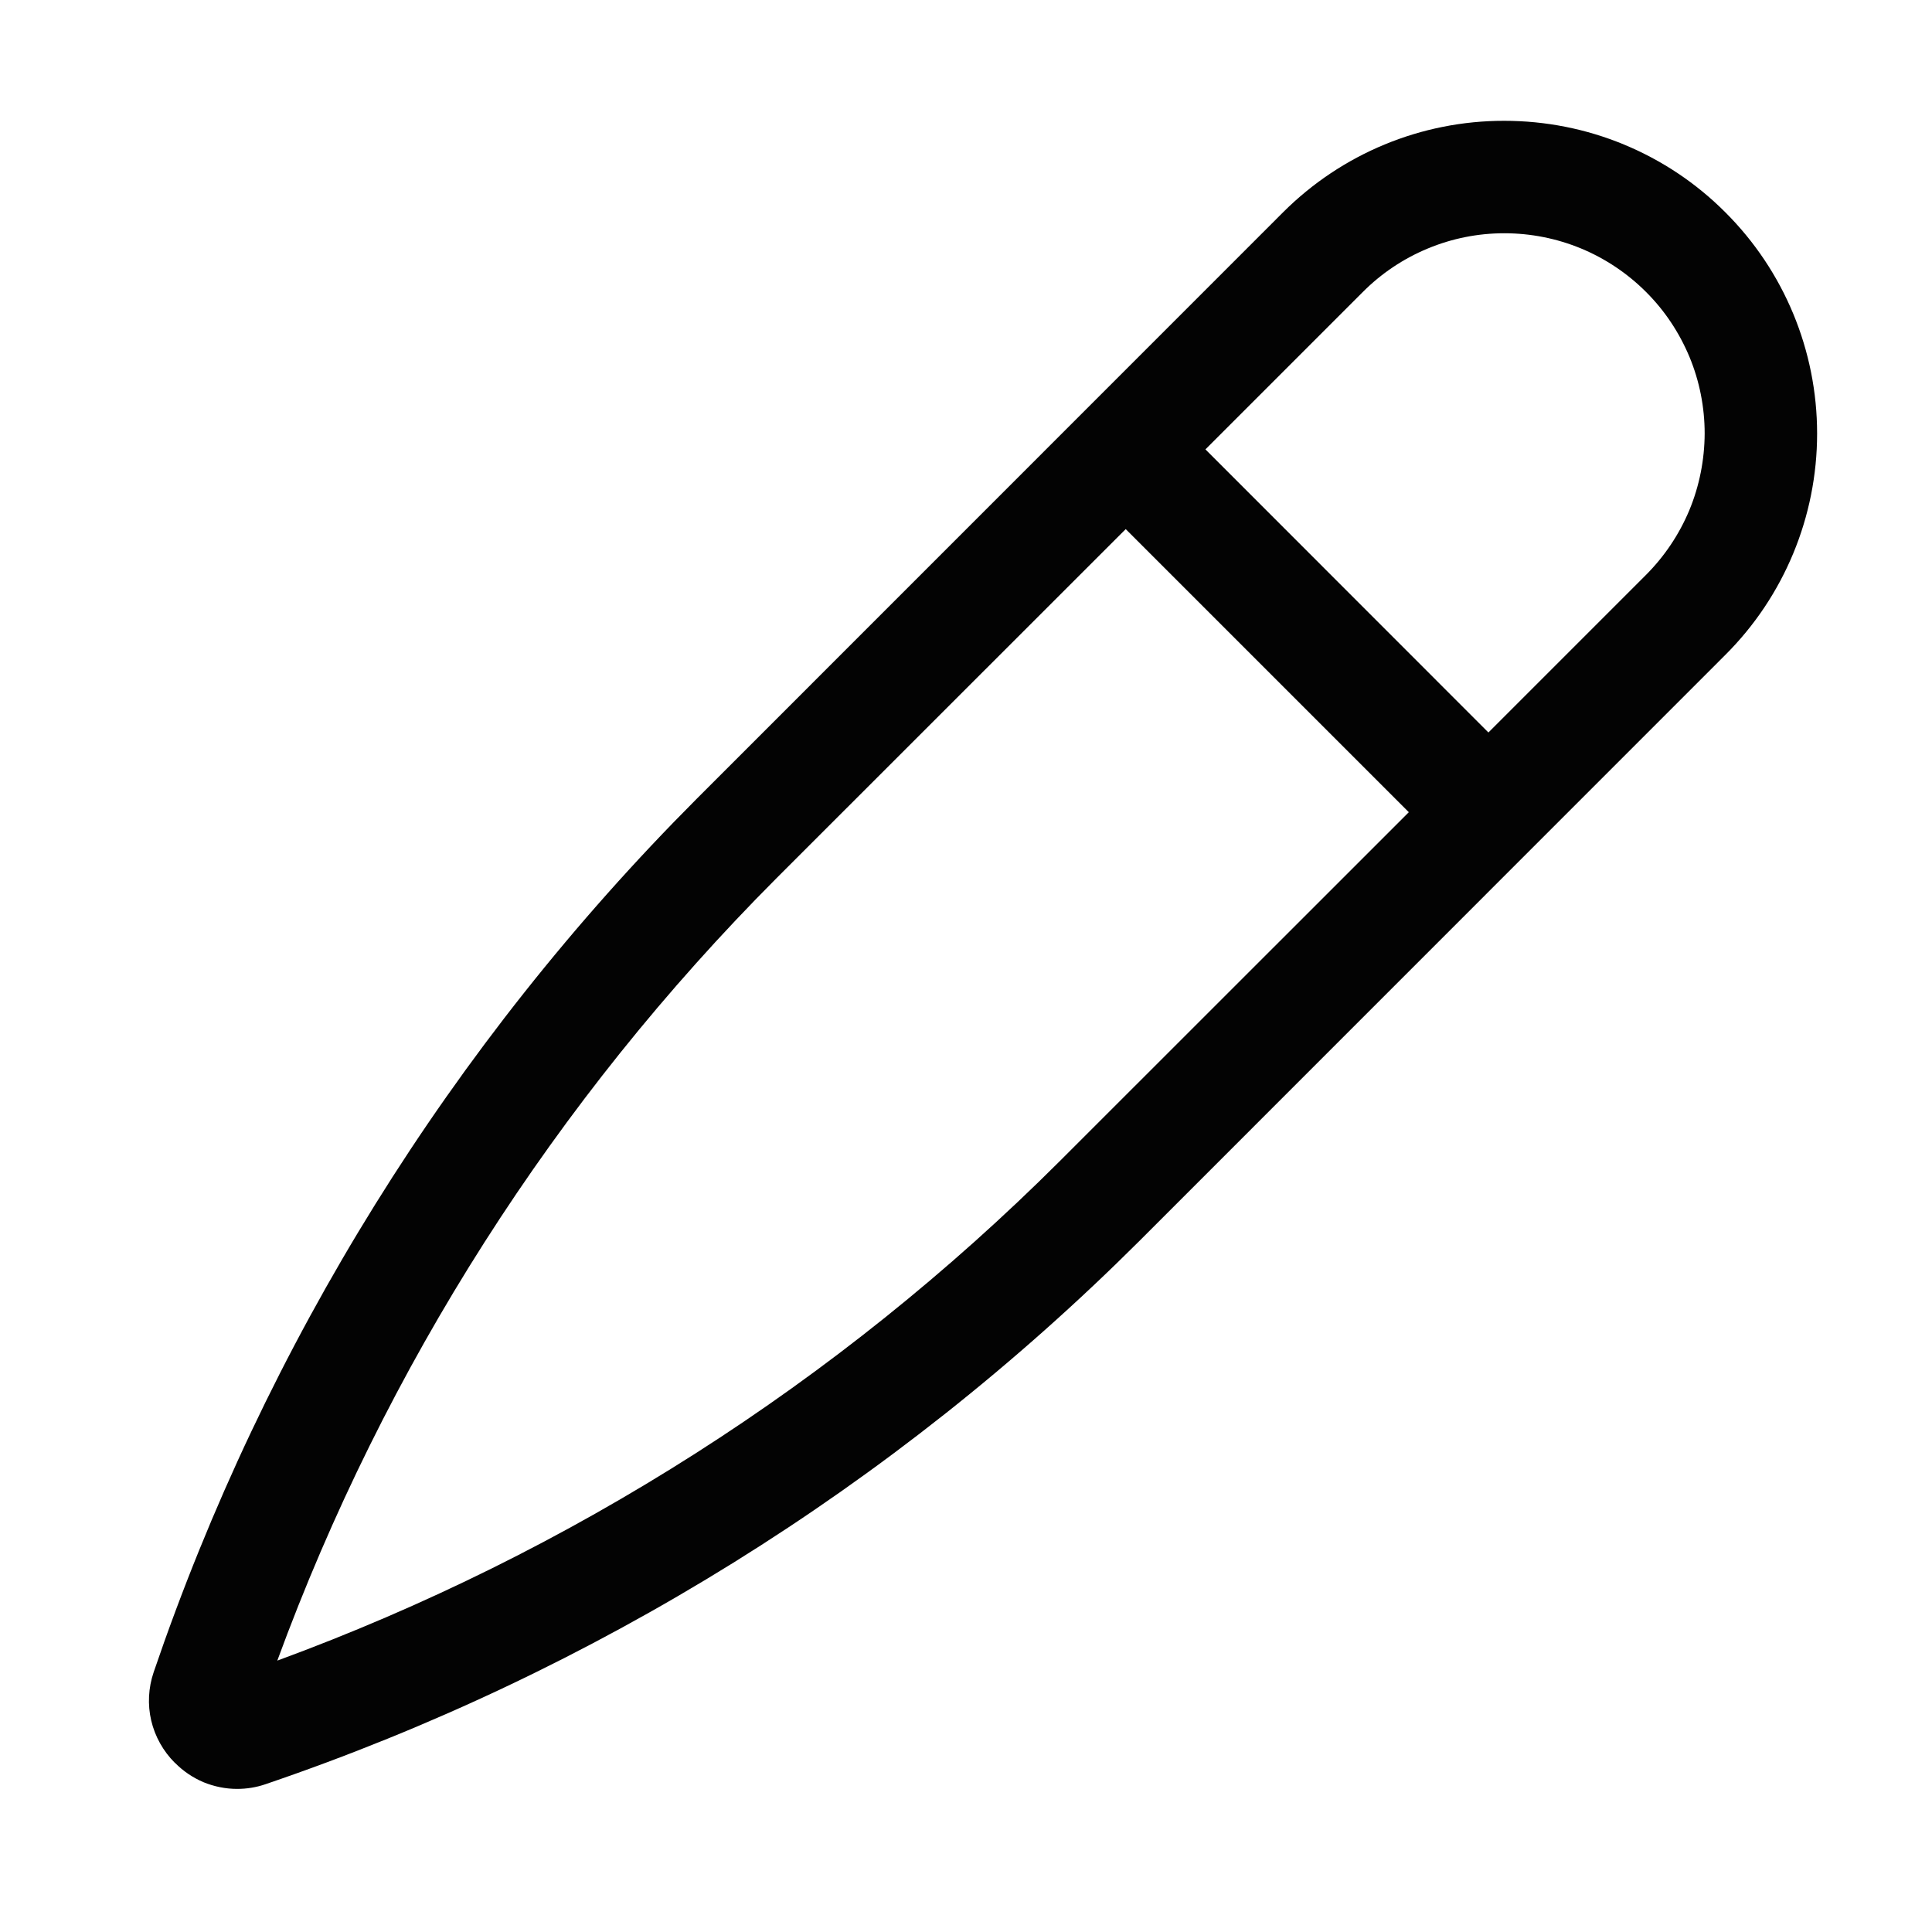 <svg width="15" height="15" viewBox="0 0 15 15" fill="none" xmlns="http://www.w3.org/2000/svg">
  <g clip-path="url(#clip0_114_14382)">
    <path d="M9.961 1.649L5.41 6.201C3.505 8.11 2.063 10.43 1.193 12.983C1.152 13.104 1.145 13.234 1.174 13.358C1.203 13.482 1.267 13.596 1.357 13.686L1.36 13.688C1.423 13.752 1.498 13.802 1.58 13.837C1.663 13.871 1.752 13.889 1.841 13.889C1.916 13.889 1.991 13.877 2.063 13.852C4.615 12.983 6.936 11.54 8.845 9.636L13.396 5.084C13.852 4.629 14.108 4.011 14.108 3.366C14.108 2.722 13.852 2.104 13.396 1.649C13.171 1.423 12.903 1.244 12.608 1.122C12.314 1 11.998 0.938 11.679 0.938C11.035 0.937 10.417 1.193 9.961 1.649ZM8.226 9.017C6.506 10.733 4.434 12.055 2.153 12.893C2.99 10.612 4.312 8.54 6.028 6.819L8.74 4.108L10.938 6.306L8.226 9.017ZM12.778 4.465L11.556 5.687L9.359 3.489L10.58 2.268C10.724 2.123 10.896 2.008 11.084 1.93C11.273 1.851 11.475 1.811 11.679 1.811C11.884 1.811 12.086 1.851 12.275 1.929C12.463 2.007 12.635 2.122 12.779 2.266C12.924 2.41 13.038 2.582 13.117 2.771C13.195 2.959 13.235 3.162 13.235 3.366C13.234 3.57 13.194 3.773 13.116 3.961C13.037 4.15 12.922 4.321 12.778 4.465Z" fill="#030303"/>
  </g>
  <defs>
    <clipPath id="clip0_114_14382">
      <rect width="14" height="14" fill="white" transform="translate(0.5 0.5)"/>
    </clipPath>
  </defs>
</svg>
